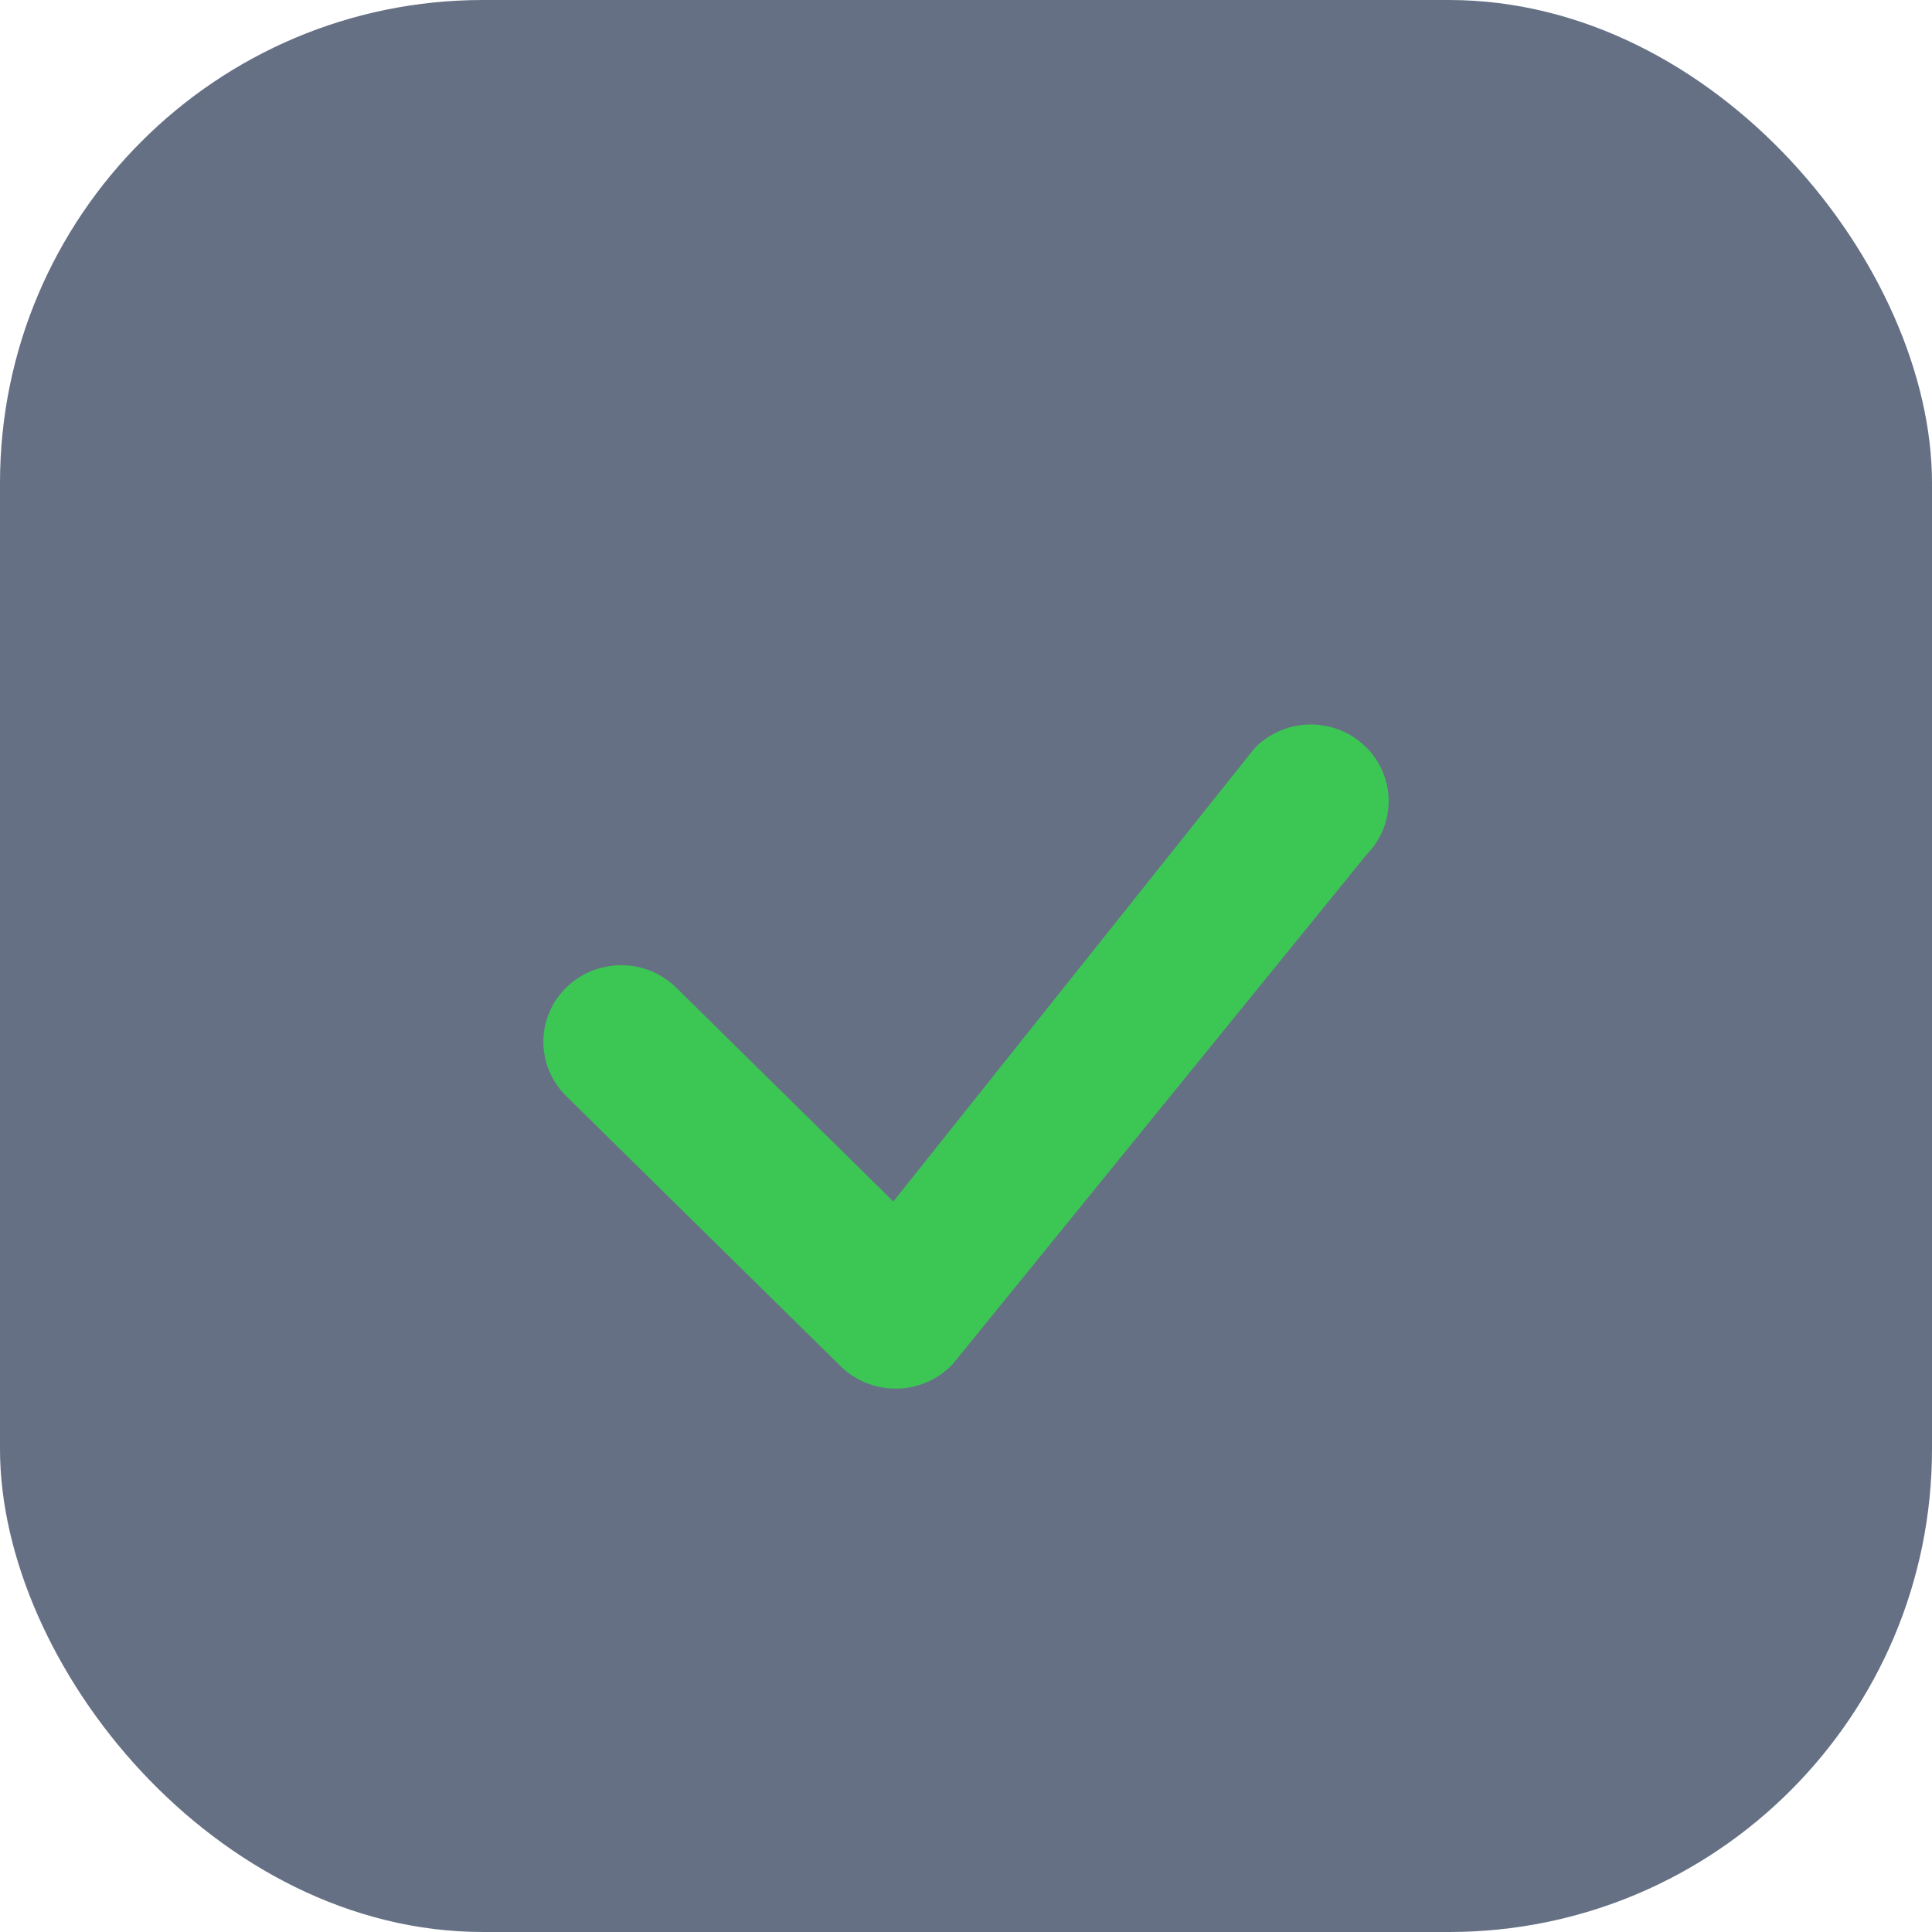 <svg width="32" height="32" viewBox="0 0 32 32" fill="none" xmlns="http://www.w3.org/2000/svg">
<rect width="32" height="32" rx="8" fill="#667085"/>
<g filter="url(#filter0_d_60_200)">
<path d="M20.796 10.376C21.036 10.138 21.361 10.002 21.702 10C22.043 9.998 22.37 10.128 22.613 10.363C22.857 10.597 22.995 10.917 23 11.253C23.004 11.588 22.874 11.911 22.637 12.152L15.779 20.595C15.661 20.72 15.519 20.82 15.361 20.889C15.203 20.959 15.032 20.997 14.859 21C14.686 21.003 14.514 20.972 14.353 20.908C14.193 20.845 14.047 20.75 13.924 20.629L9.377 16.153C9.136 15.915 9 15.592 9 15.256C9 14.919 9.136 14.597 9.378 14.358C9.619 14.121 9.947 13.987 10.289 13.987C10.631 13.987 10.959 14.121 11.2 14.359L14.796 17.901L20.762 10.415C20.773 10.402 20.785 10.389 20.797 10.377L20.796 10.376Z" fill="#3CC755"/>
</g>
<defs>
<filter id="filter0_d_60_200" x="9" y="10" width="14" height="13" filterUnits="userSpaceOnUse" color-interpolation-filters="sRGB">
<feFlood flood-opacity="0" result="BackgroundImageFix"/>
<feColorMatrix in="SourceAlpha" type="matrix" values="0 0 0 0 0 0 0 0 0 0 0 0 0 0 0 0 0 0 127 0" result="hardAlpha"/>
<feOffset dy="2"/>
<feColorMatrix type="matrix" values="0 0 0 0 0 0 0 0 0 0 0 0 0 0 0 0 0 0 0.1 0"/>
<feBlend mode="normal" in2="BackgroundImageFix" result="effect1_dropShadow_60_200"/>
<feBlend mode="normal" in="SourceGraphic" in2="effect1_dropShadow_60_200" result="shape"/>
</filter>
</defs>
</svg>
